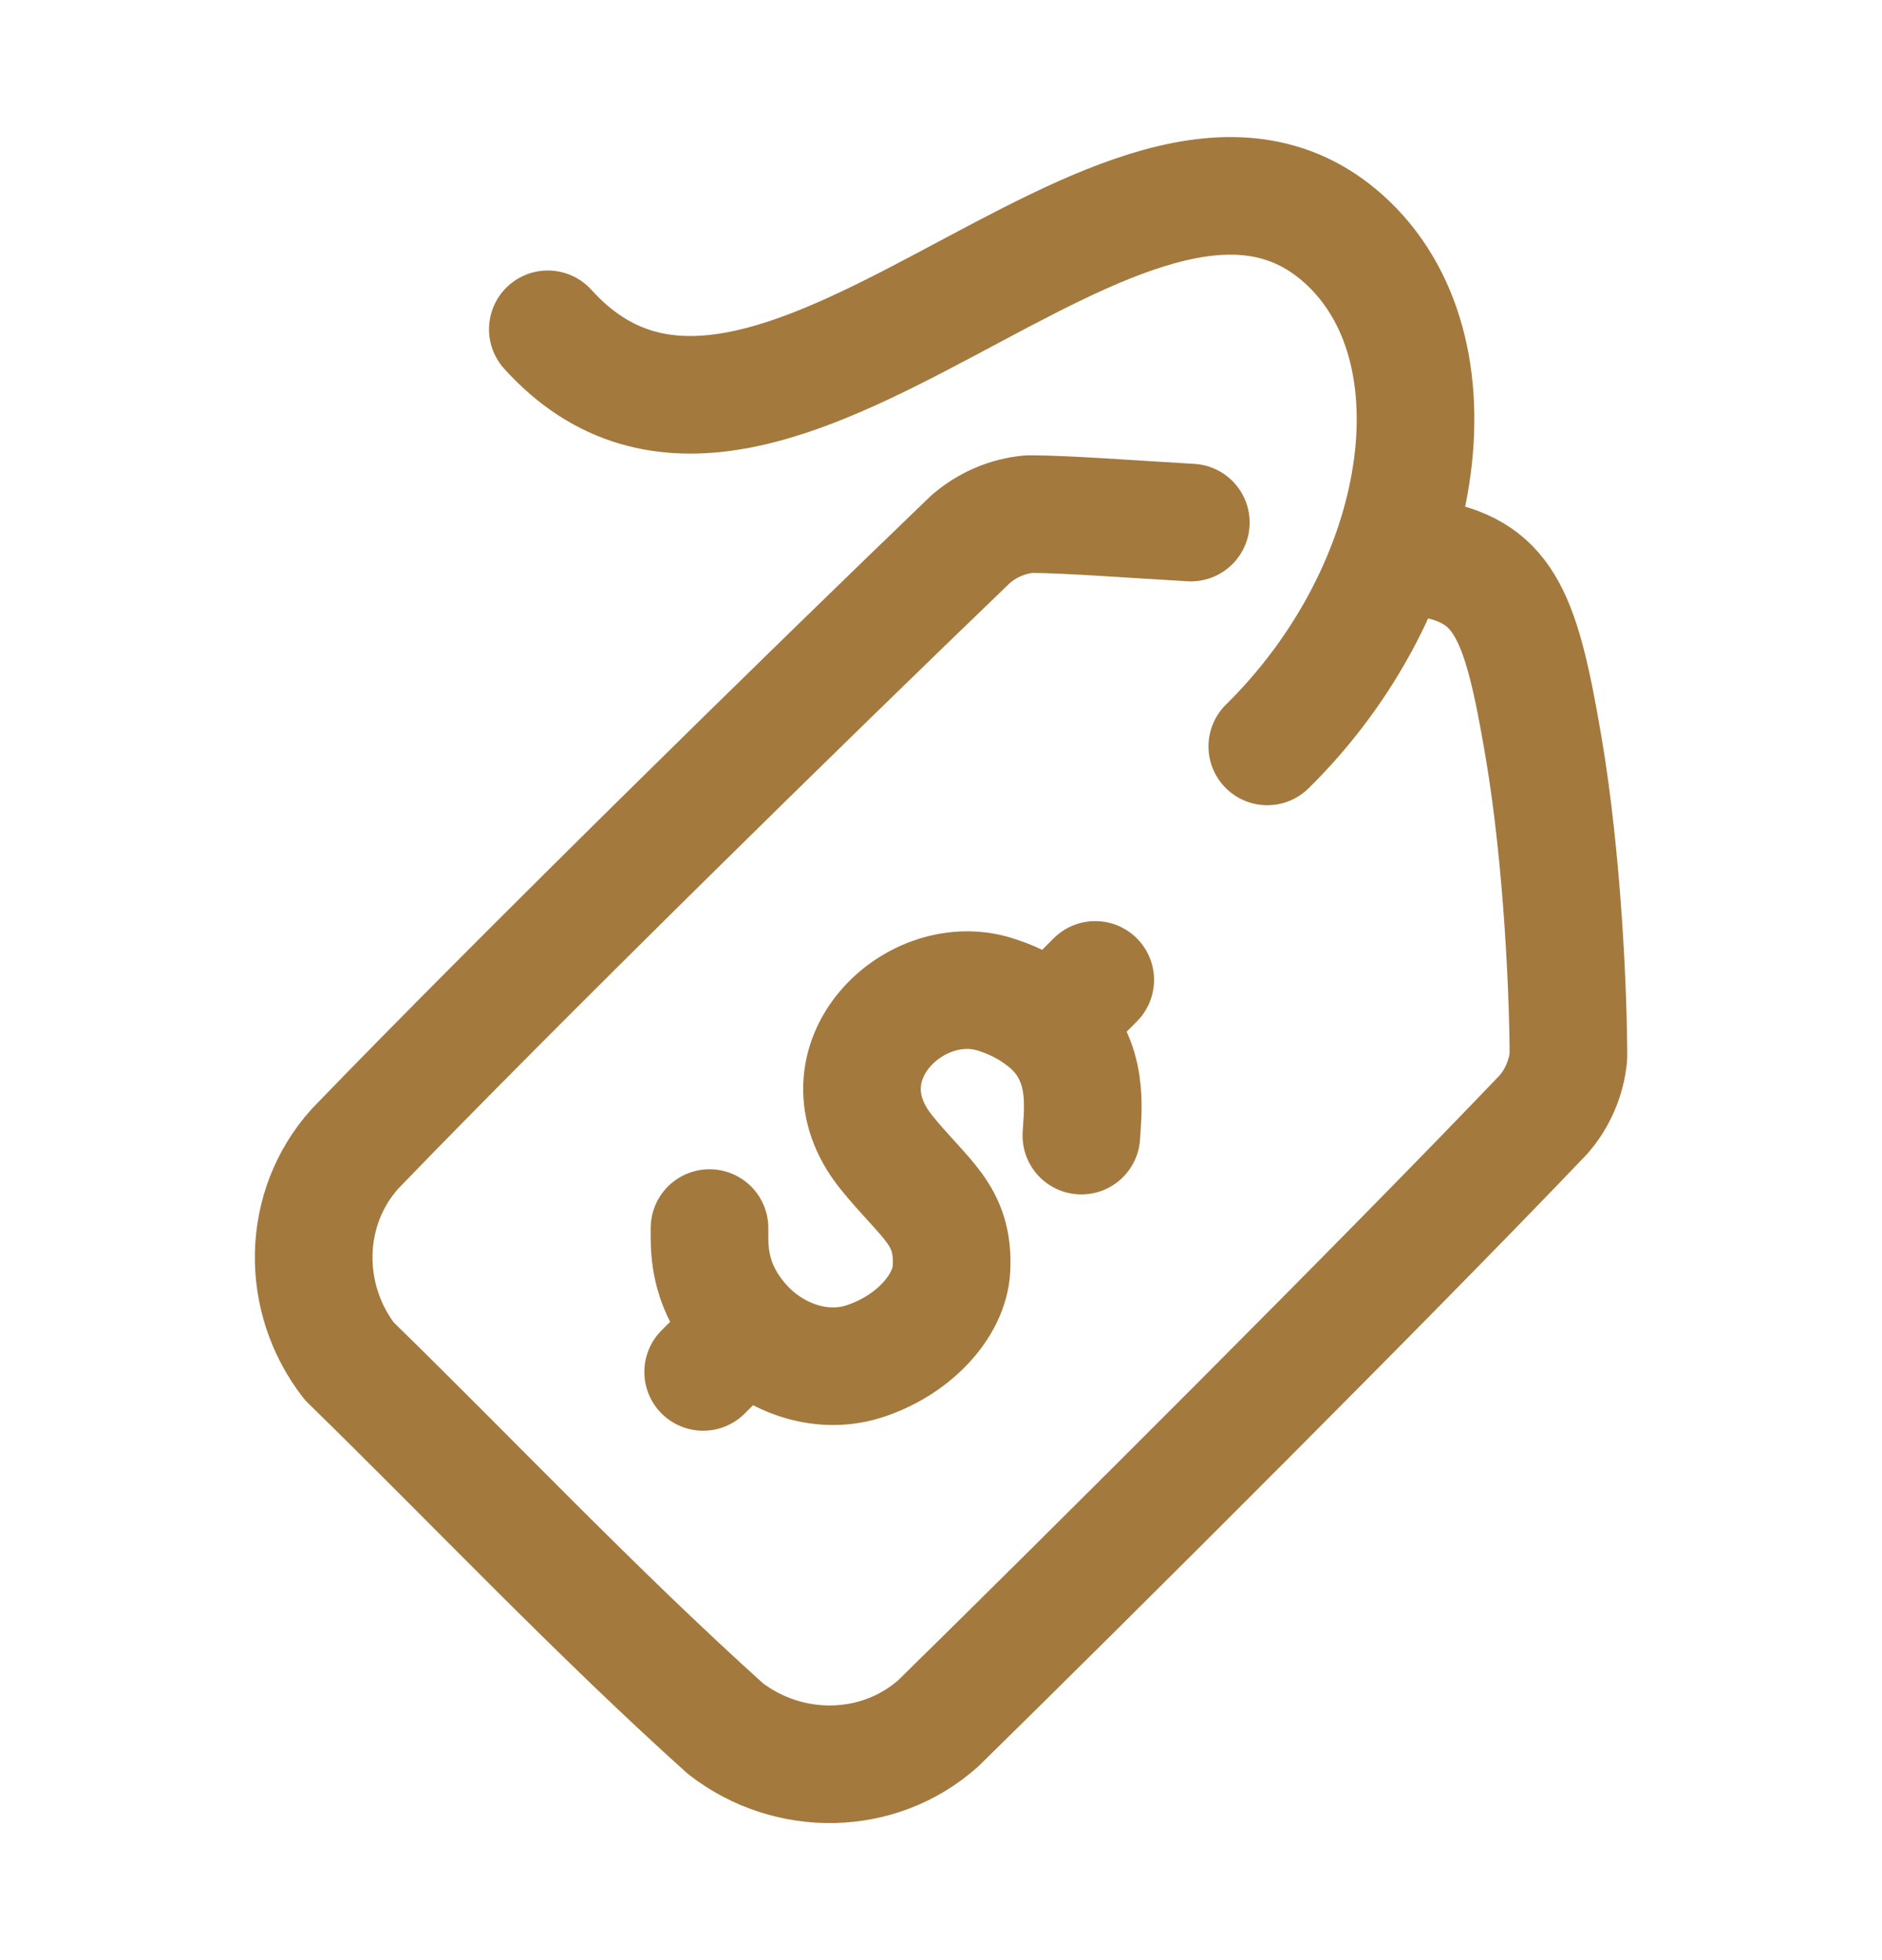<svg width="24" height="25" viewBox="0 0 24 25" fill="none" xmlns="http://www.w3.org/2000/svg">
<path d="M6.986 4.2C9.783 7.295 14.396 0.616 17.126 3.04C18.696 4.434 18.199 7.514 16.161 9.52M13.79 14.484C13.808 14.149 13.901 13.537 13.393 13.072C13.199 12.902 12.972 12.774 12.727 12.695C11.679 12.325 10.391 13.562 11.302 14.695C11.792 15.303 12.169 15.49 12.134 16.181C12.109 16.667 11.631 17.175 11.002 17.369C10.455 17.537 9.852 17.314 9.471 16.888C9.005 16.368 9.051 15.877 9.048 15.663M13.393 13.073L13.967 12.498M9.512 16.953L8.967 17.498" stroke="#A4793E" stroke-width="1.5" stroke-linecap="round" stroke-linejoin="round"/>
<path d="M18.273 7.133C19.198 7.311 19.406 7.895 19.682 9.517C19.931 10.977 20.001 12.73 20.001 13.477C19.974 13.751 19.863 14.009 19.682 14.217C17.747 16.245 13.906 20.075 11.968 21.977C11.208 22.657 10.06 22.672 9.252 22.048C7.599 20.561 6.011 18.88 4.455 17.362C3.83 16.557 3.845 15.412 4.525 14.654C6.576 12.527 10.287 8.886 12.381 6.874C12.591 6.694 12.849 6.582 13.124 6.557C13.594 6.557 14.4 6.62 15.186 6.665" stroke="#A4793E" stroke-width="1.5" stroke-linecap="round" stroke-linejoin="round"/>
</svg>

